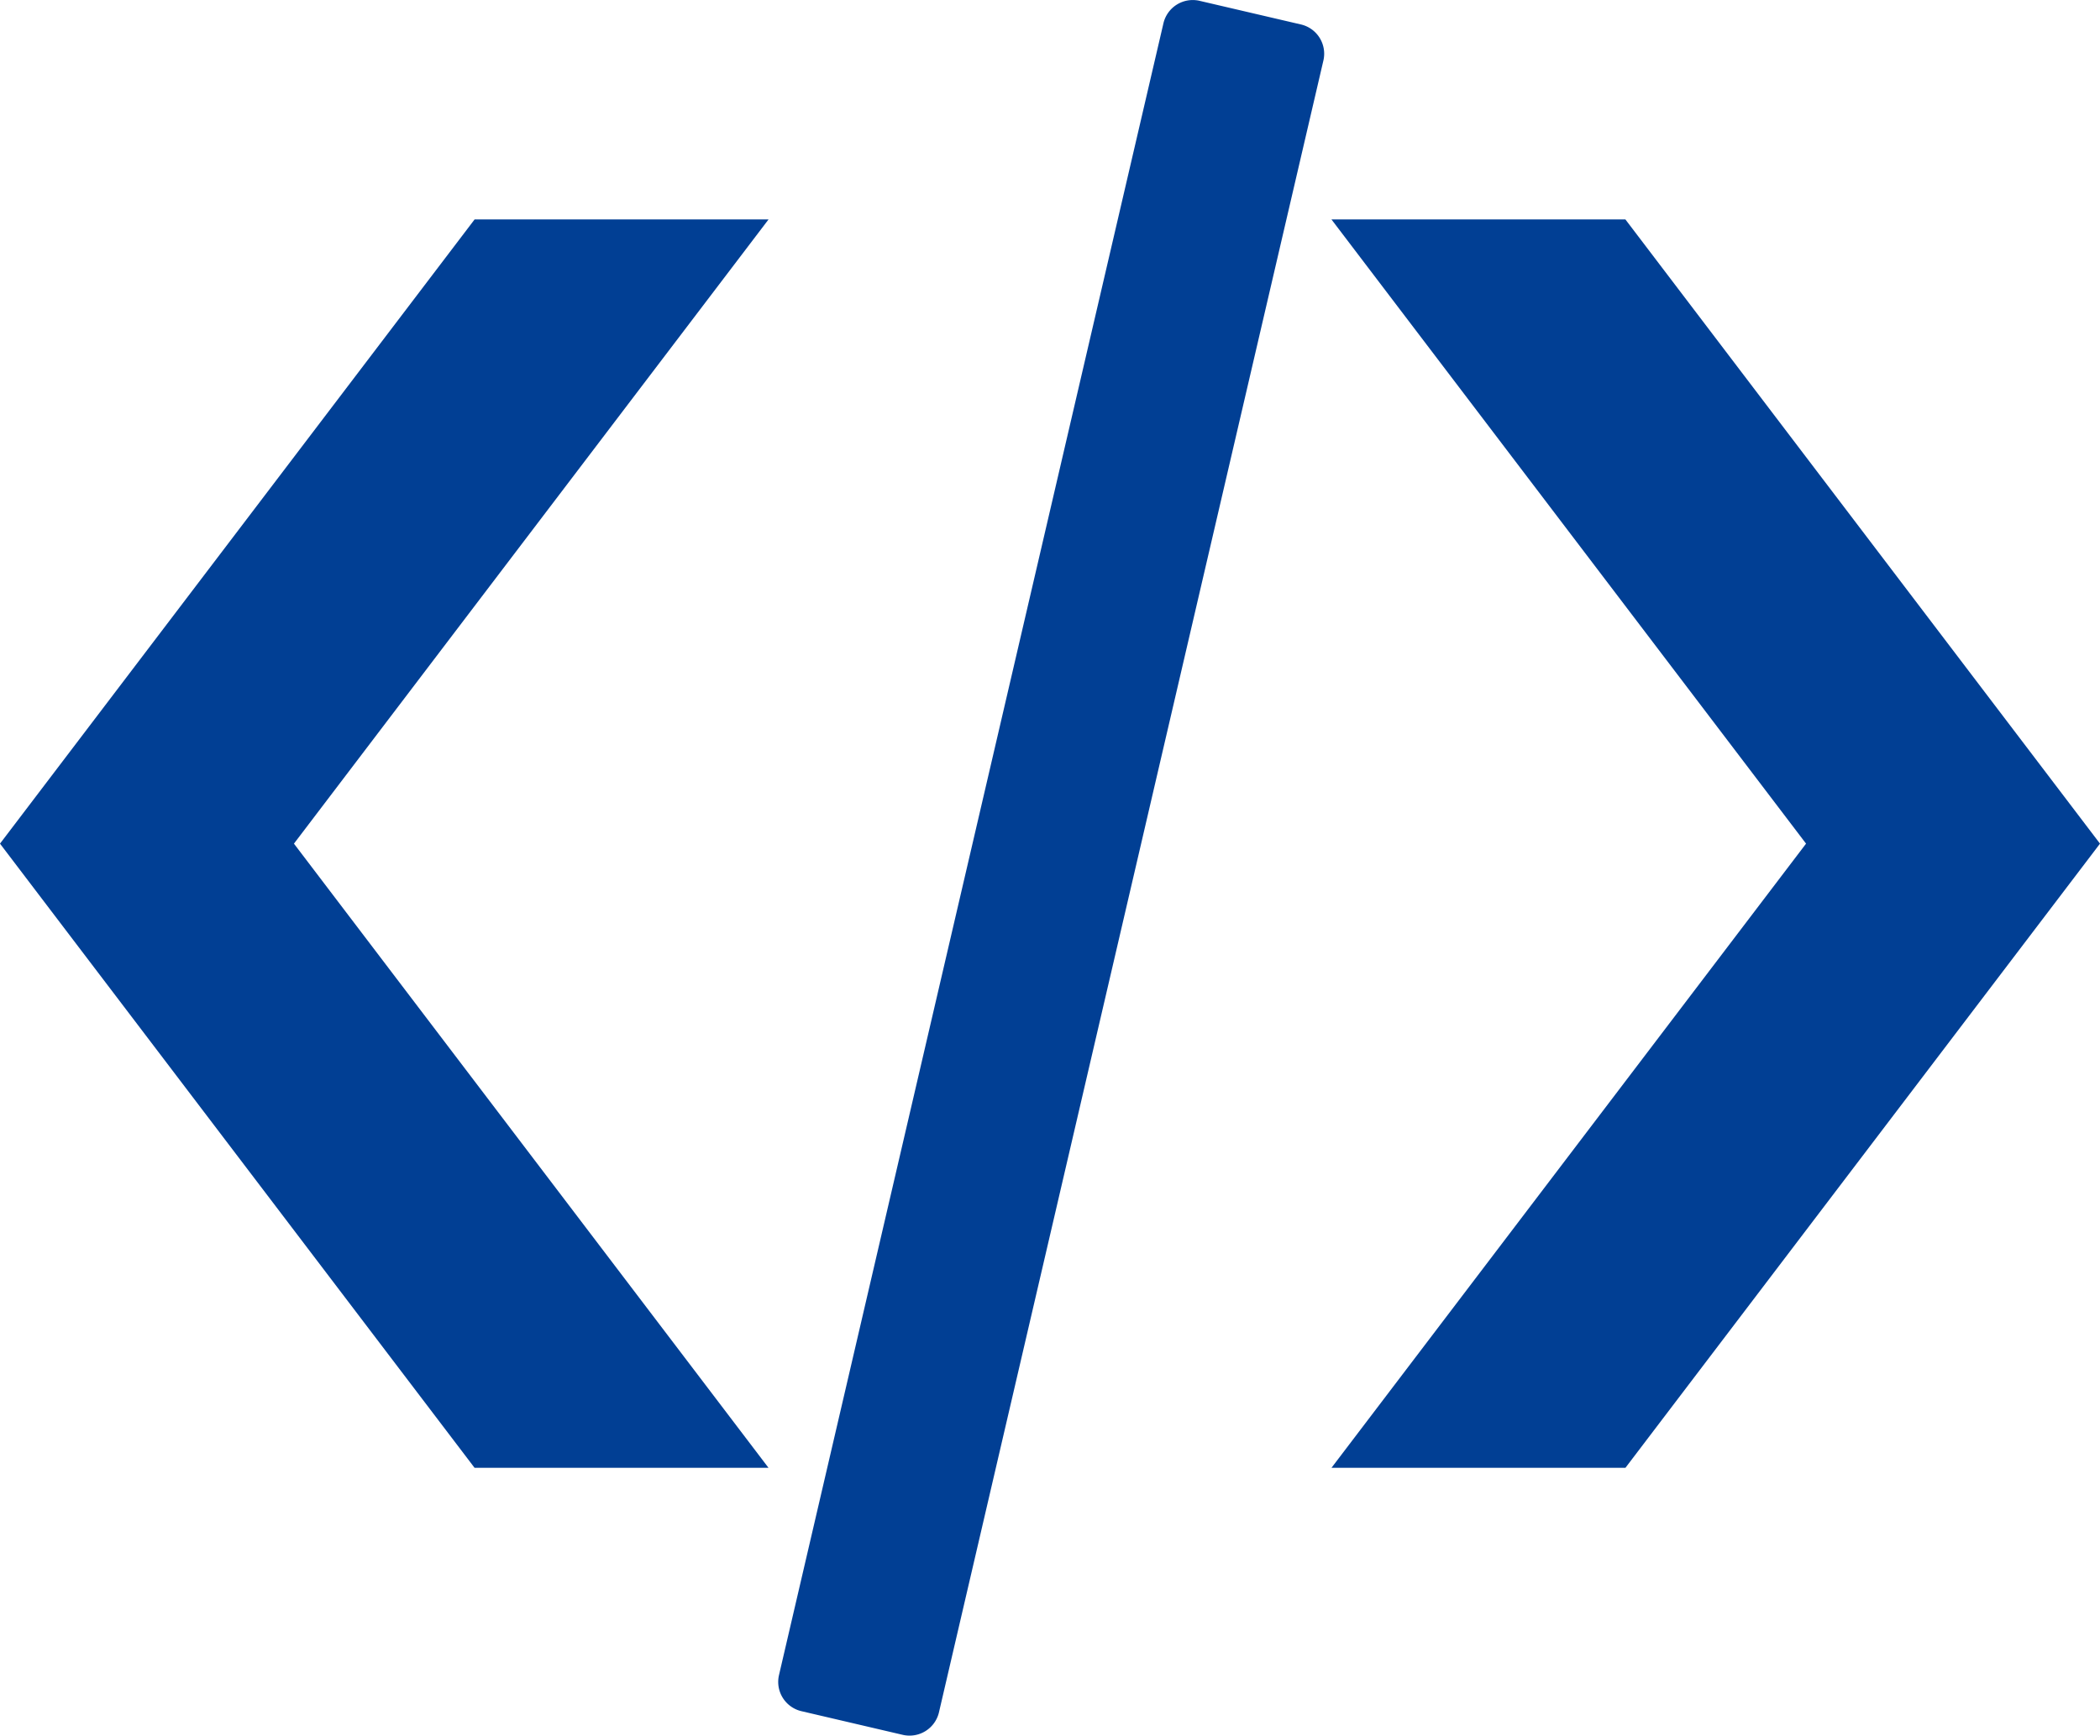 <svg xmlns="http://www.w3.org/2000/svg" width="122.88" height="101.575" viewBox="0 0 122.88 101.575">
  <g id="icon-embed" transform="translate(0 0.003)">
    <path id="Path_8228" data-name="Path 8228" d="M44.97,12.84H27.77L0,49.37,27.77,85.9h17.2L17.2,49.37,44.97,12.84Zm32.94,0h17.2l27.77,36.53L95.11,85.9H77.91l27.77-36.53L77.91,12.84ZM70.17.04l5.96,1.39a1.759,1.759,0,0,1,1.31,2.1l-22.5,96.69a1.767,1.767,0,0,1-2.1,1.31l-5.95-1.39a1.759,1.759,0,0,1-1.31-2.1L68.08,1.35A1.762,1.762,0,0,1,70.17.04Z" fill="#013f94"/>
  </g>
</svg>
